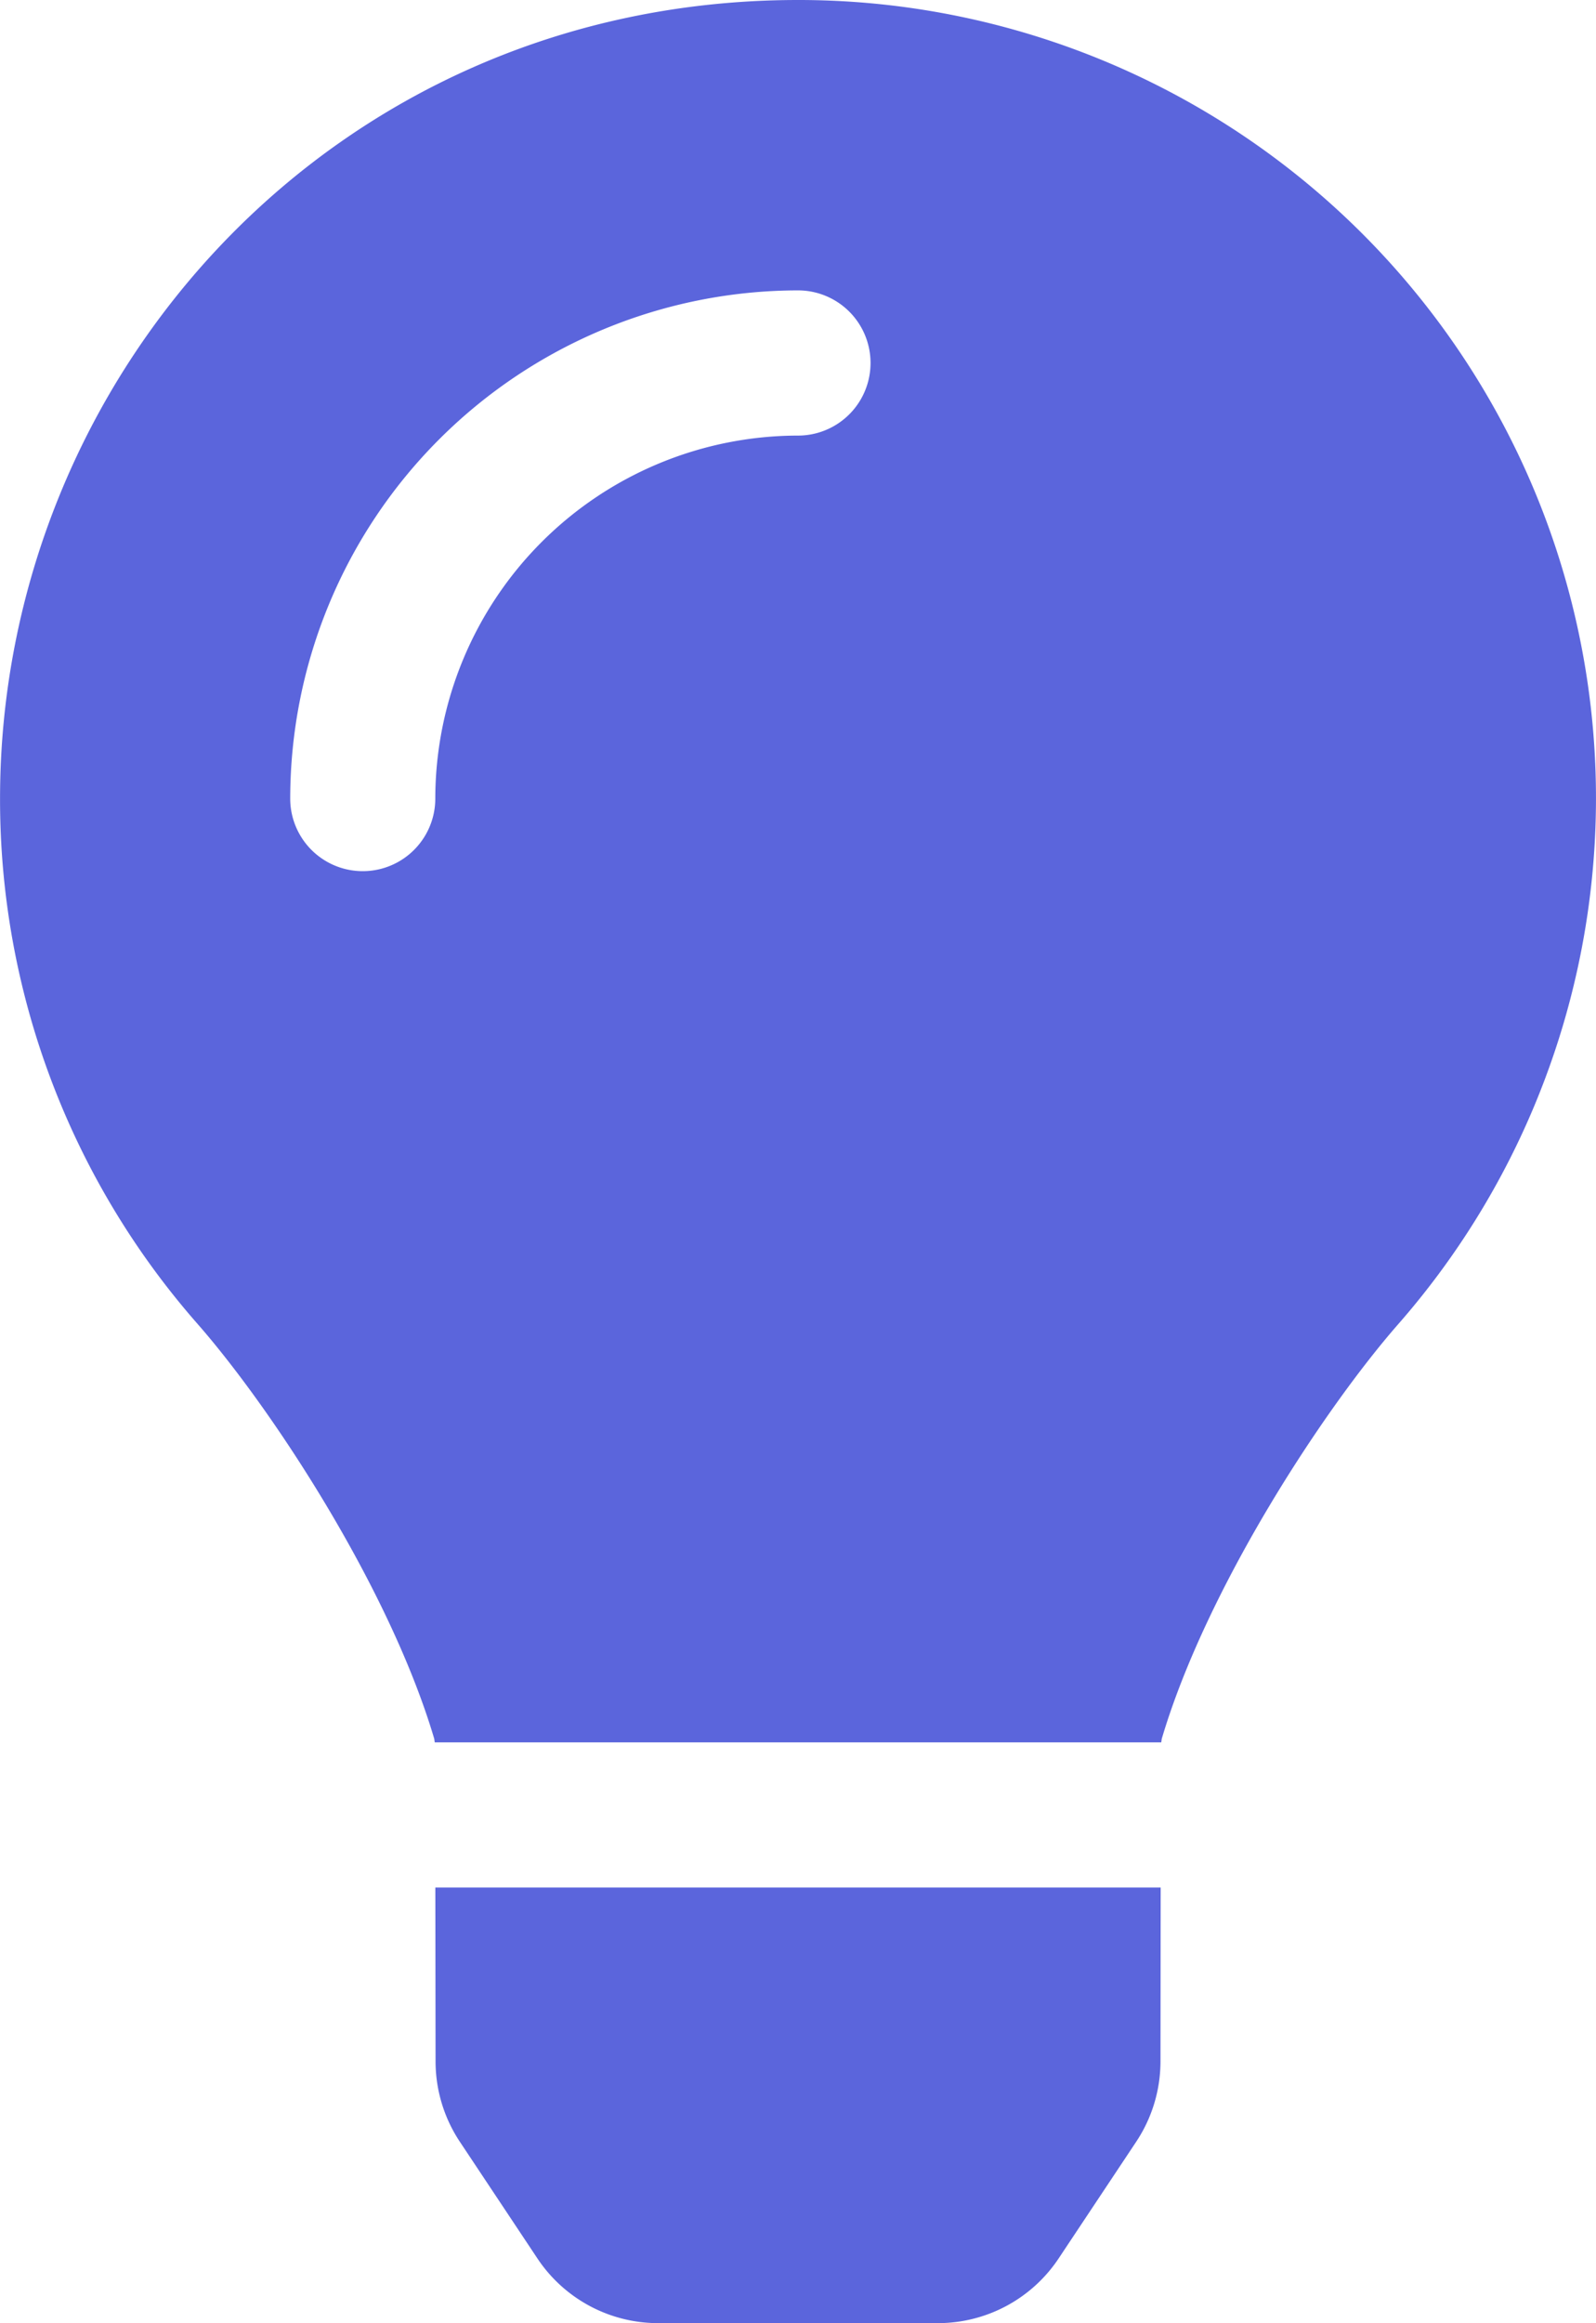 <svg id="aabb4d7d-0e5c-4160-8939-336b95a72b93" data-name="Layer 1" xmlns="http://www.w3.org/2000/svg" width="4.889in" height="7.111in" viewBox="0 0 352 512.011"><path d="M96.06,454.35a32.013,32.013,0,0,0,5.36,17.69l17.09,25.69a31.989,31.989,0,0,0,26.64,14.28h61.71a31.989,31.989,0,0,0,26.64-14.28l17.09-25.69a31.993,31.993,0,0,0,5.36-17.69l.04-38.35H96.01ZM0,176A175.019,175.019,0,0,0,43.56,291.78c16.52,18.85,42.36,58.23,52.21,91.45.04.26.07.52.11.78H256.12c.04-.26.07-.51.11-.78,9.85-33.22,35.69-72.6,52.21-91.45A175.9,175.9,0,0,0,175.45,0C73.44.31,0,82.97,0,176ZM176,96a80.093,80.093,0,0,0-80,80,16,16,0,0,1-32,0A112.123,112.123,0,0,1,176,64a16,16,0,0,1,0,32Z" transform="translate(0 0.001)" fill="#5b65dc"/></svg>